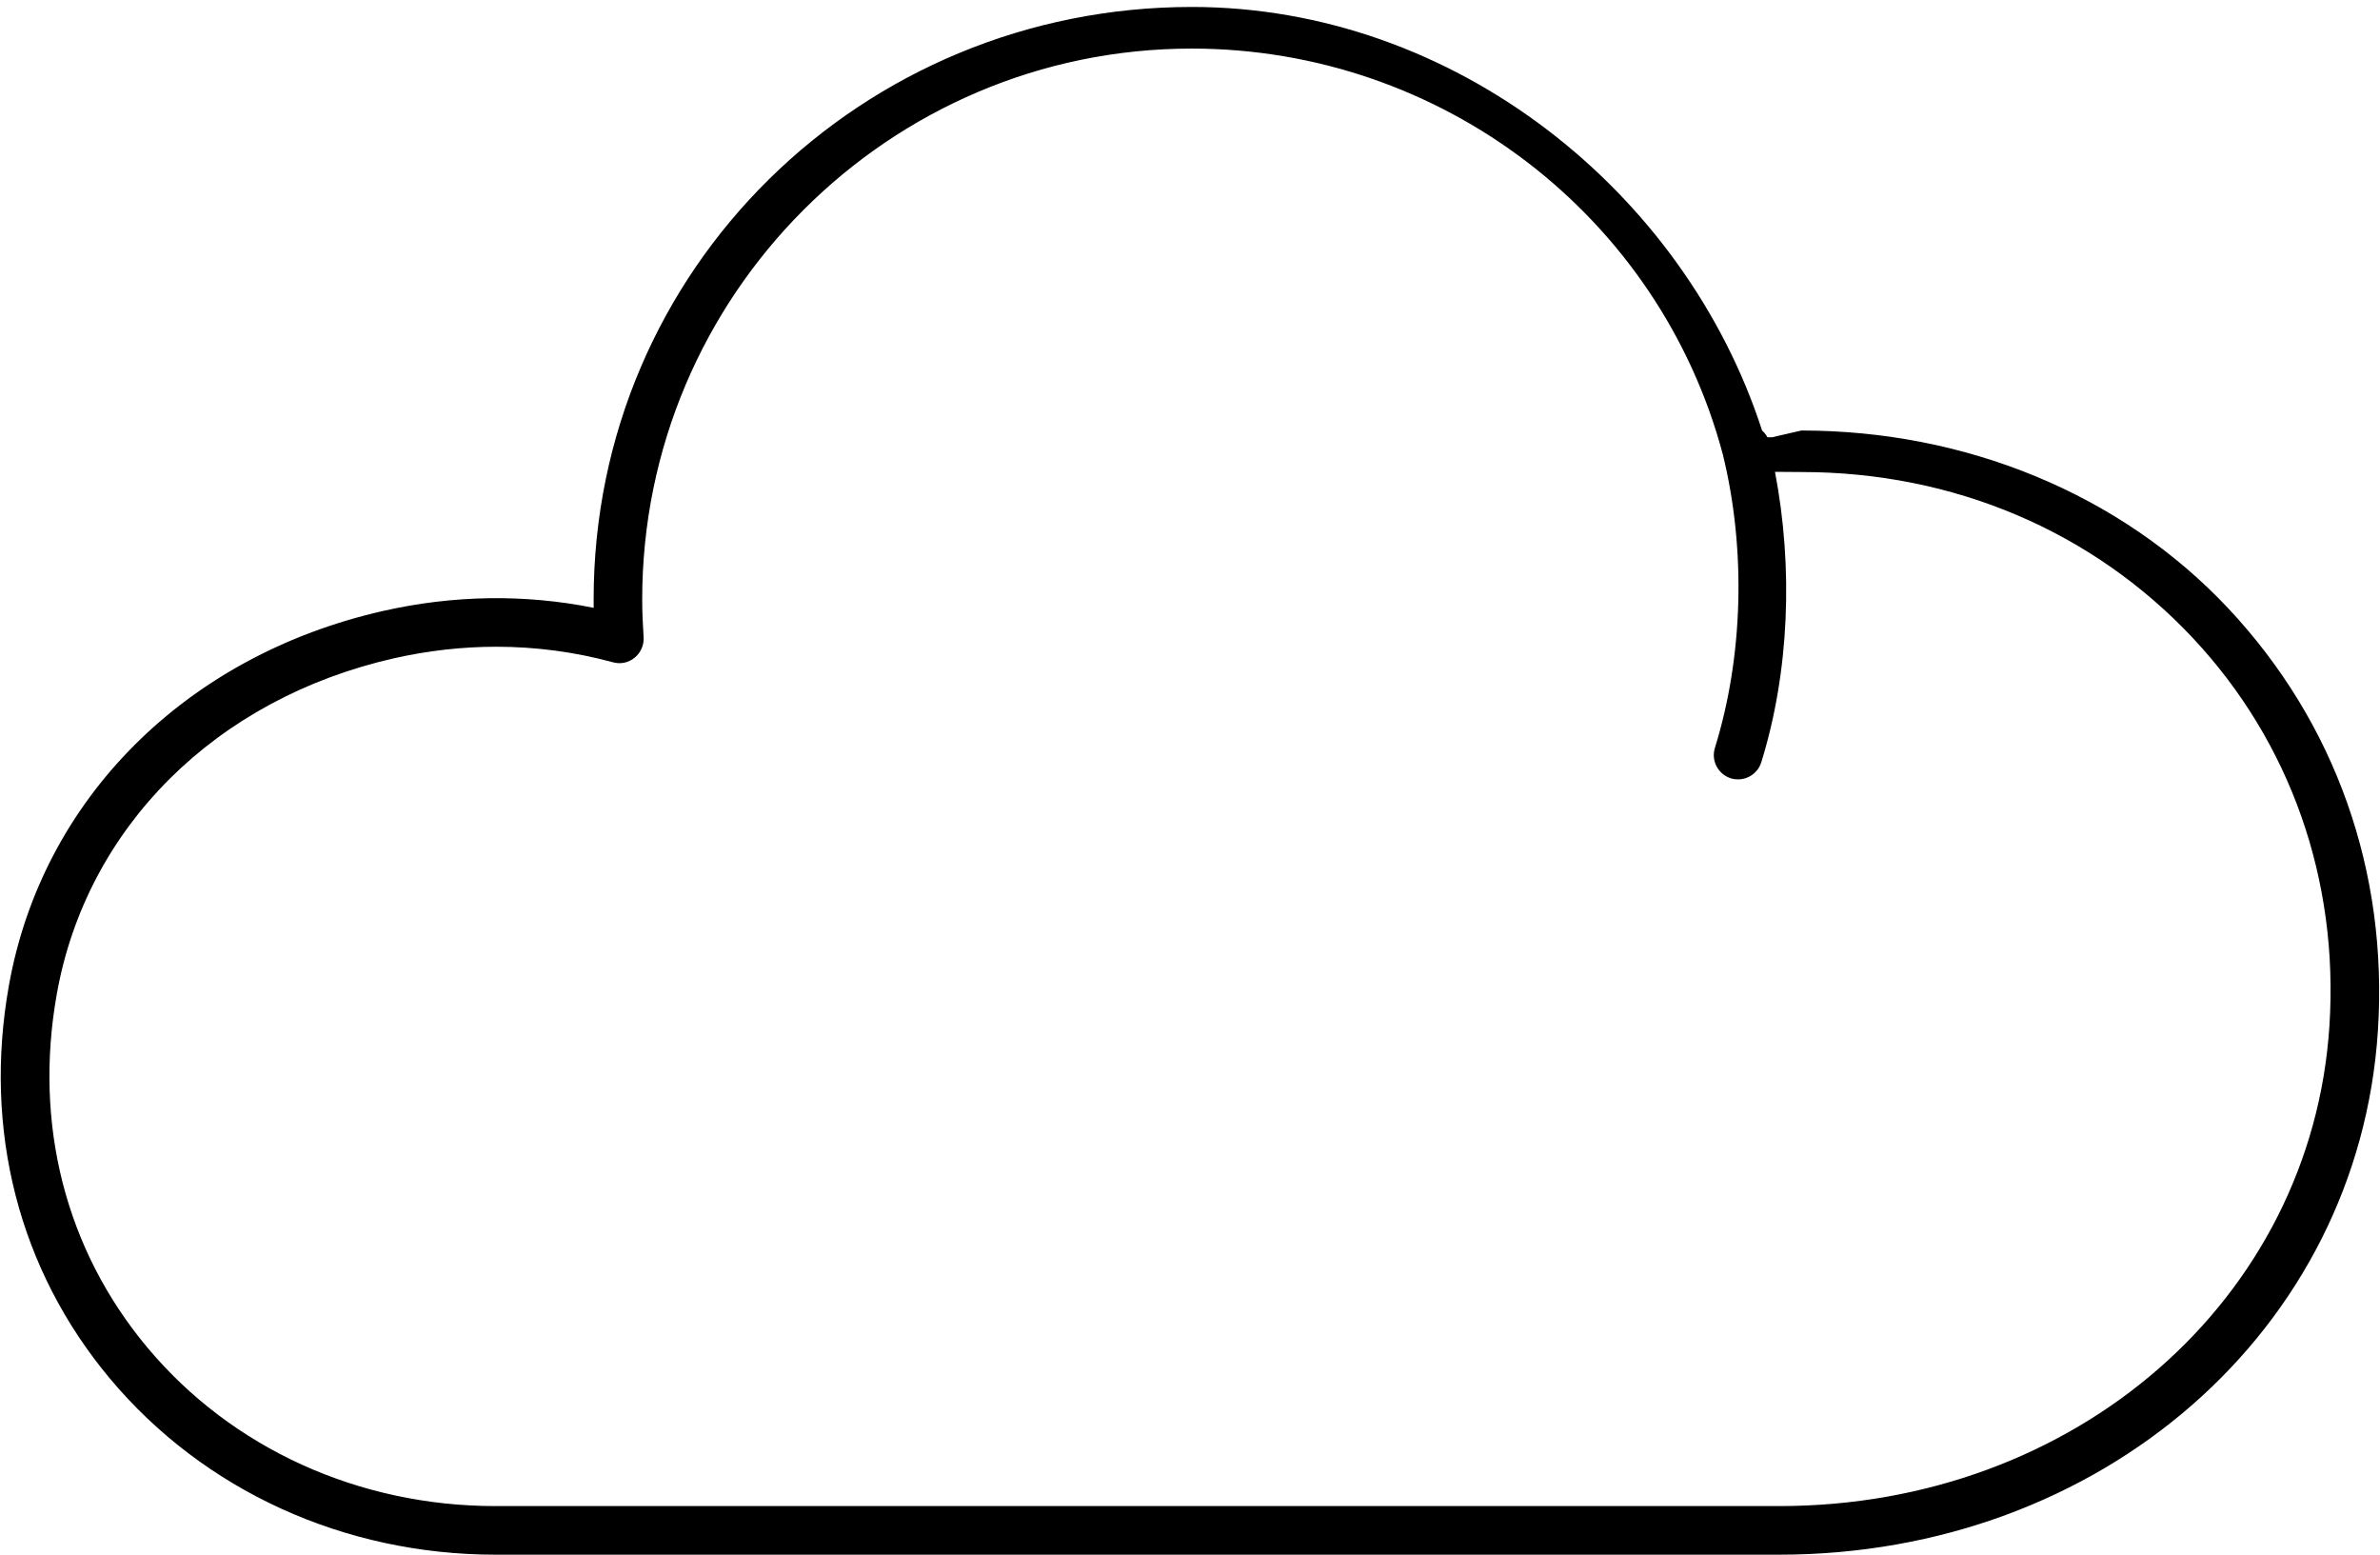 <!-- Generated by IcoMoon.io -->
<svg version="1.1" xmlns="http://www.w3.org/2000/svg" width="49" height="32" viewBox="0 0 49 32">
<title>cloud</title>
<path d="M37.088 8.861l-0.602 0.139c-0.033 0-0.066 0-0.098 0-0.029-0.053-0.064-0.099-0.109-0.137-1.598-4.932-6.346-8.72-11.742-8.72-6.791 0-12.315 5.391-12.315 12.194 0 0.058 0 0.116 0.001 0.174-1.417-0.286-2.891-0.263-4.335 0.064-4.067 0.922-7.019 3.875-7.704 7.706-0.533 2.981 0.206 5.856 2.081 8.096 1.928 2.303 4.821 3.623 7.938 3.623h26.426c6.629 0 11.929-4.616 12.328-10.785 0.212-3.282-0.88-6.345-3.076-8.688-2.227-2.375-5.431-3.666-8.793-3.666zM47.959 21.114c-0.364 5.636-5.235 9.886-11.33 9.886h-26.426c-2.82 0-5.434-1.189-7.17-3.265-1.681-2.009-2.343-4.593-1.863-7.278 0.613-3.429 3.272-6.075 6.94-6.907 0.7-0.158 1.409-0.238 2.108-0.238 0.812 0 1.62 0.107 2.403 0.32 0.156 0.044 0.322 0.008 0.447-0.096s0.193-0.259 0.183-0.42c-0.017-0.255-0.029-0.521-0.029-0.779 0-6.251 5.075-11.337 11.315-11.337 5.13 0 9.626 3.437 10.934 8.357 0.48 1.956 0.42 4.155-0.164 6.037-0.082 0.264 0.065 0.544 0.329 0.626 0.050 0.016 0.1 0.022 0.148 0.022 0.213 0 0.411-0.138 0.478-0.352 0.579-1.865 0.66-4.005 0.282-5.978l0.544 0.004c3.132 0 5.995 1.215 8.063 3.421 2.005 2.141 3.002 4.973 2.808 7.977z"></path>
</svg>
